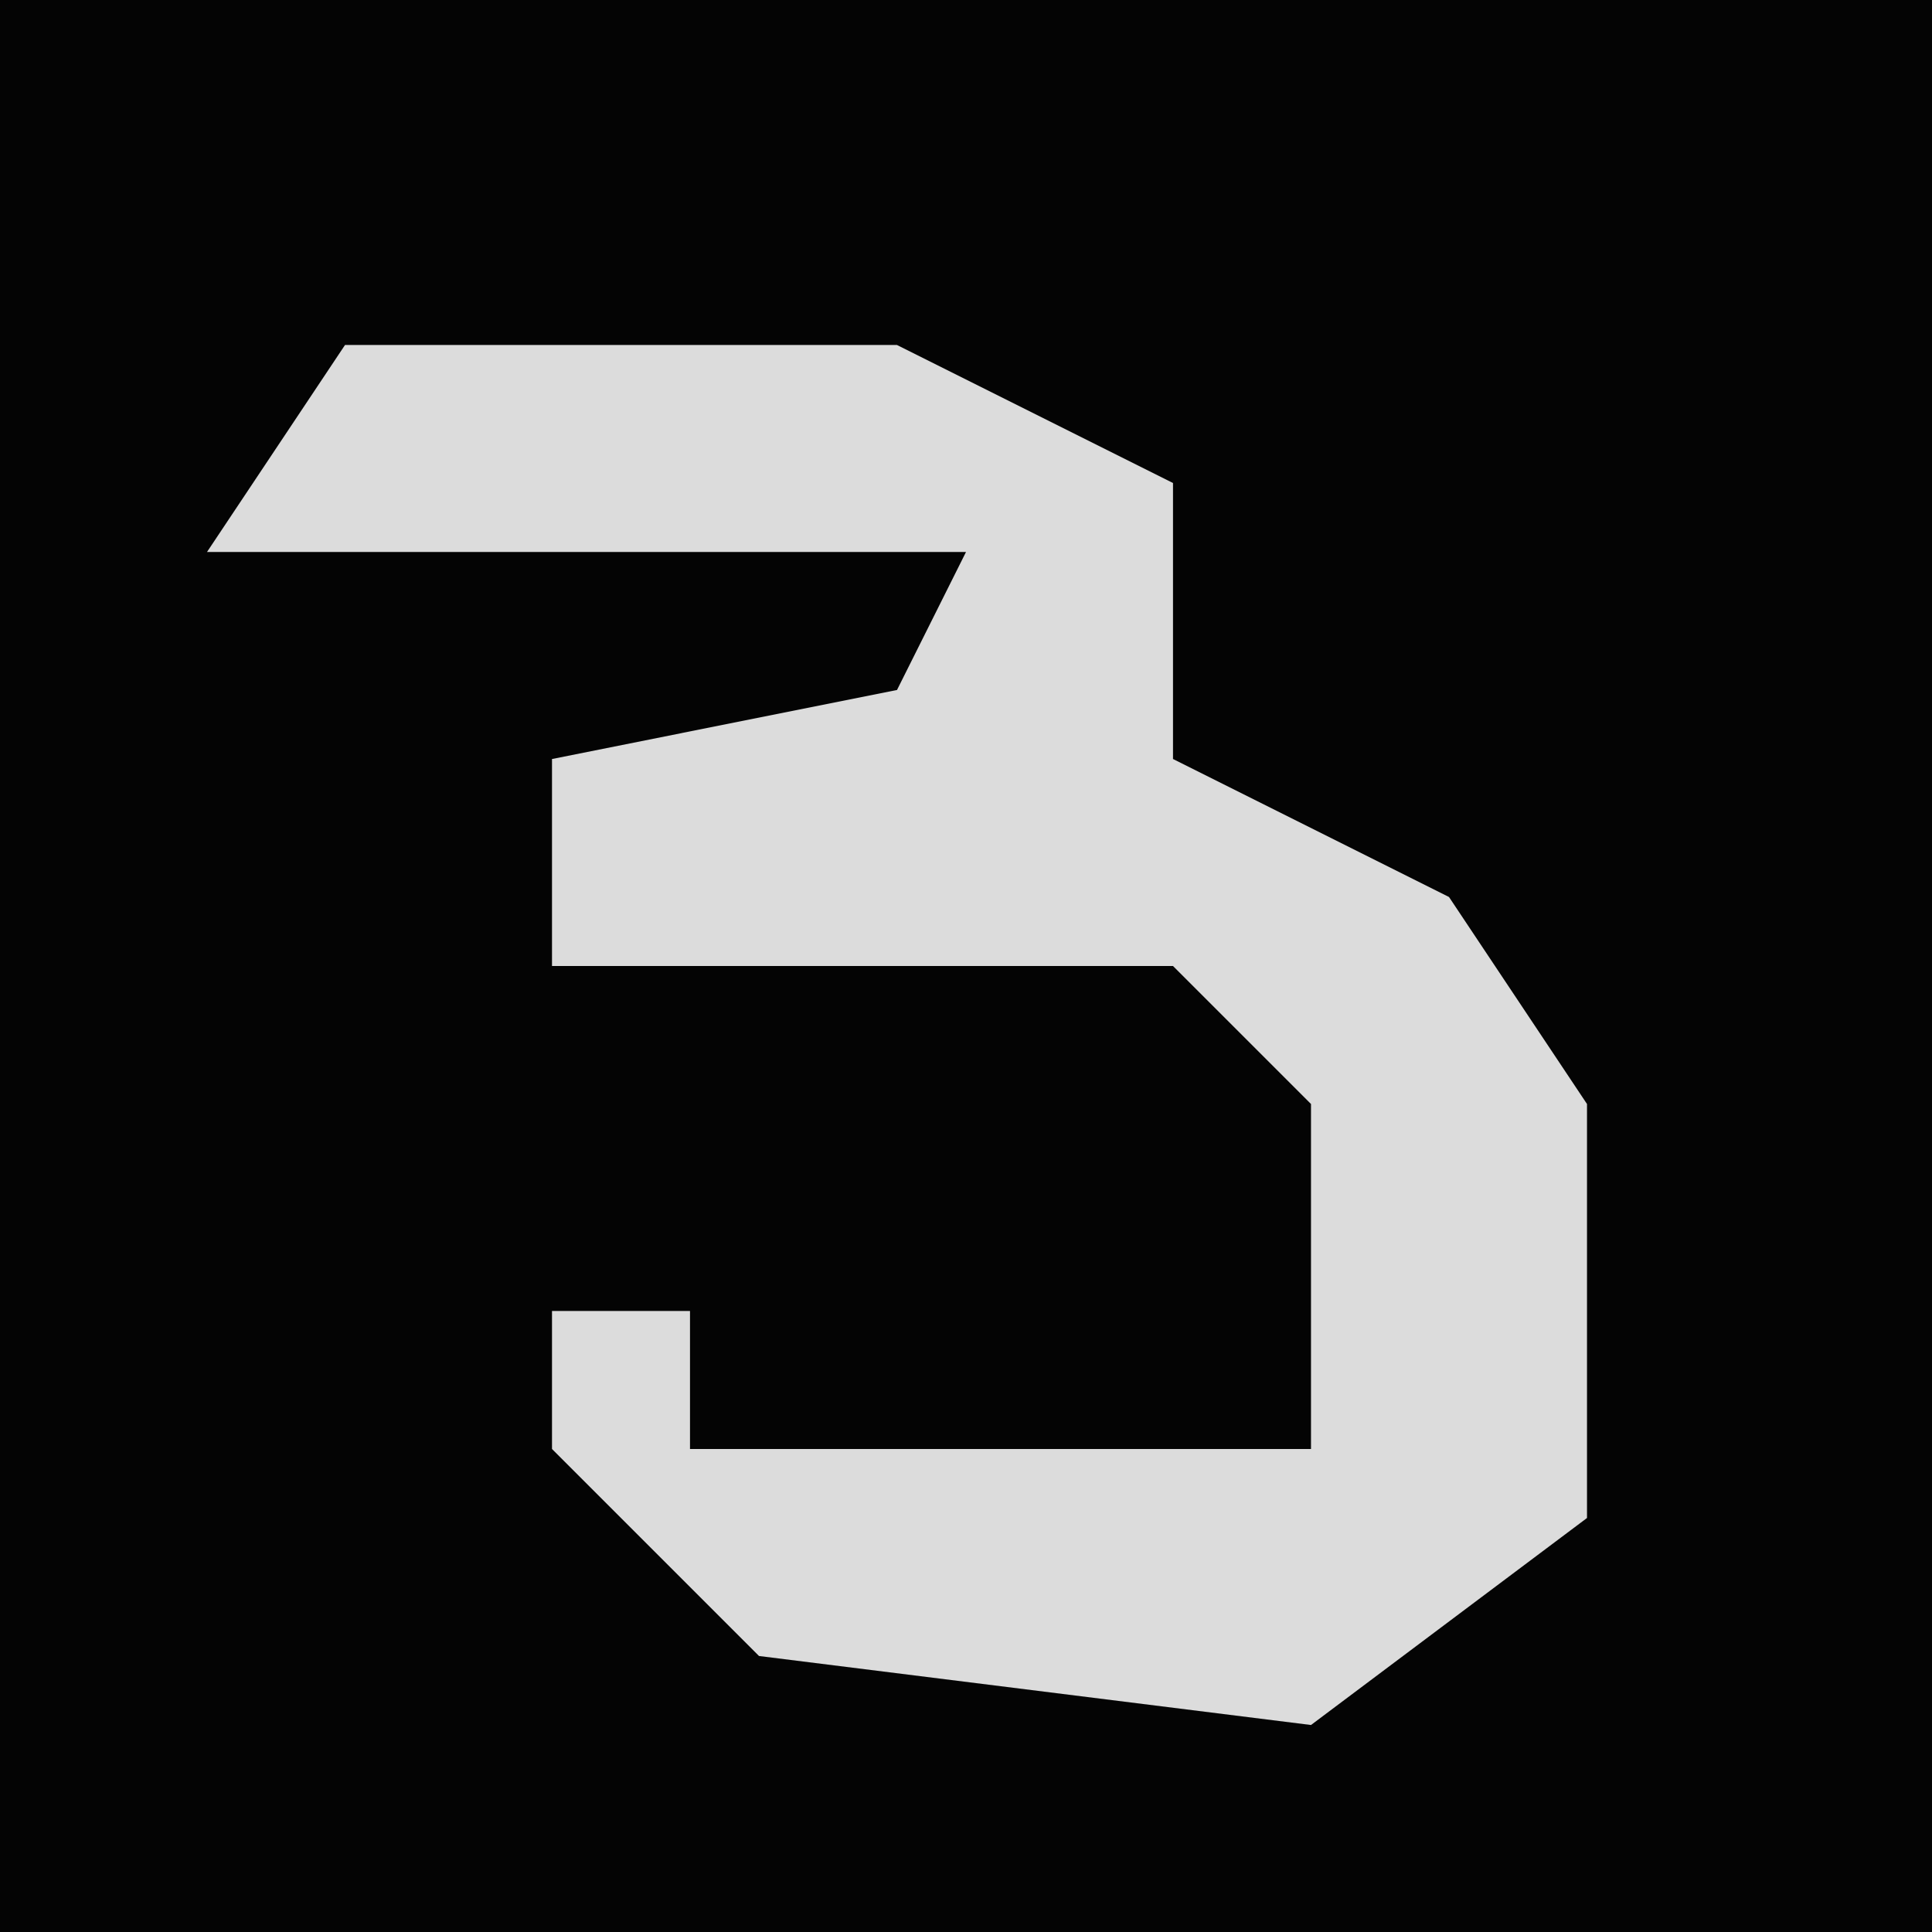<?xml version="1.0" encoding="UTF-8"?>
<svg version="1.1" xmlns="http://www.w3.org/2000/svg" width="28" height="28">
<path d="M0,0 L28,0 L28,28 L0,28 Z " fill="#040404" transform="translate(0,0)"/>
<path d="M0,0 L8,0 L12,2 L12,6 L16,8 L18,11 L18,17 L14,20 L6,19 L3,16 L3,14 L5,14 L5,16 L14,16 L14,11 L12,9 L3,9 L3,6 L8,5 L9,3 L-2,3 Z " fill="#DCDCDC" transform="translate(5,5)"/>
</svg>
